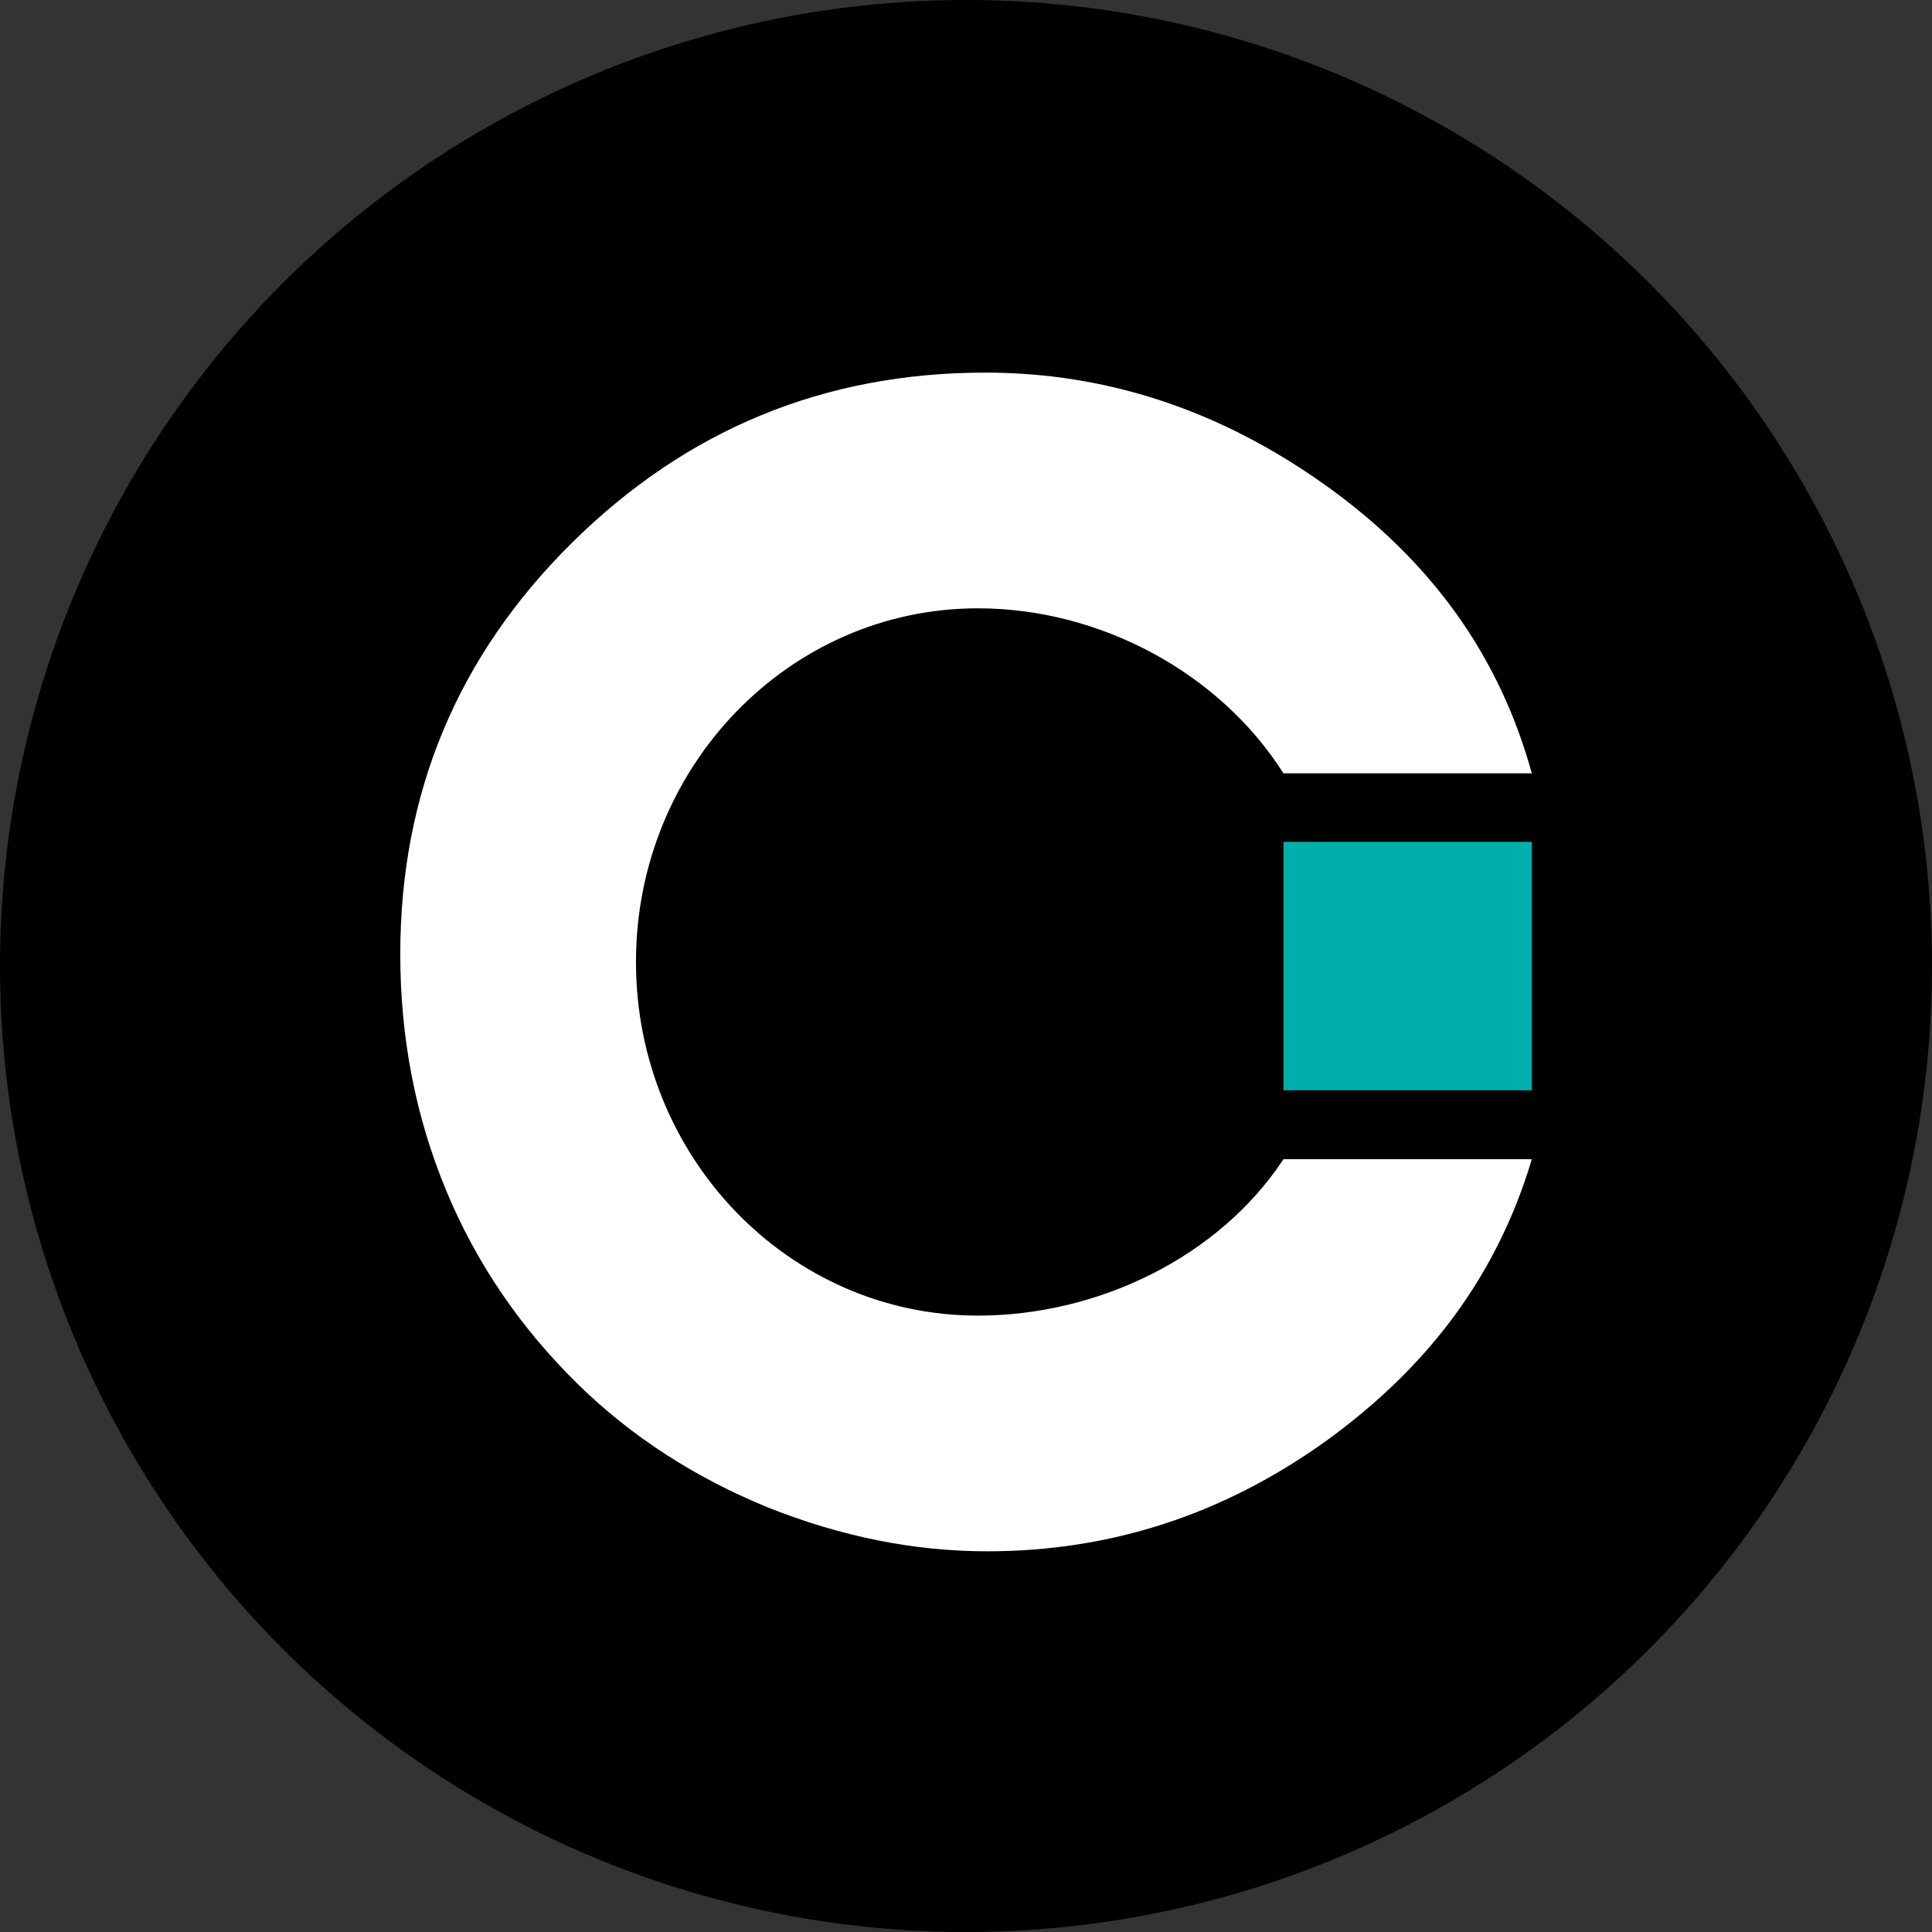 <svg width="22" height="22" viewBox="0 0 22 22" fill="none" xmlns="http://www.w3.org/2000/svg">
<rect x="0" y="0" width="22" height="22" fill="#333333" stroke="none"/>
<circle cx="11" cy="11" r="11" fill="black"/>
<path d="M14.615 9.586H17.443V12.415H14.615V9.586Z" fill="#00AFAB"/>
<path fill-rule="evenodd" clip-rule="evenodd" d="M14.615 8.806C13.891 7.664 12.532 6.927 11.135 6.927C8.985 6.927 7.242 8.73 7.242 10.954C7.242 13.178 8.985 14.981 11.135 14.981C12.507 14.981 13.882 14.313 14.615 13.2H17.443C17.047 14.526 16.265 15.565 15.098 16.41C13.93 17.247 12.645 17.665 11.243 17.665C10.413 17.665 9.58 17.499 8.743 17.165C7.913 16.825 7.197 16.362 6.595 15.776C5.927 15.124 5.42 14.38 5.075 13.543C4.73 12.706 4.558 11.813 4.558 10.865C4.558 9.035 5.207 7.476 6.507 6.187C7.814 4.891 9.385 4.243 11.221 4.243C12.601 4.243 13.89 4.669 15.086 5.52C16.283 6.372 17.069 7.451 17.443 8.806H14.615Z" fill="white"/>
</svg>
